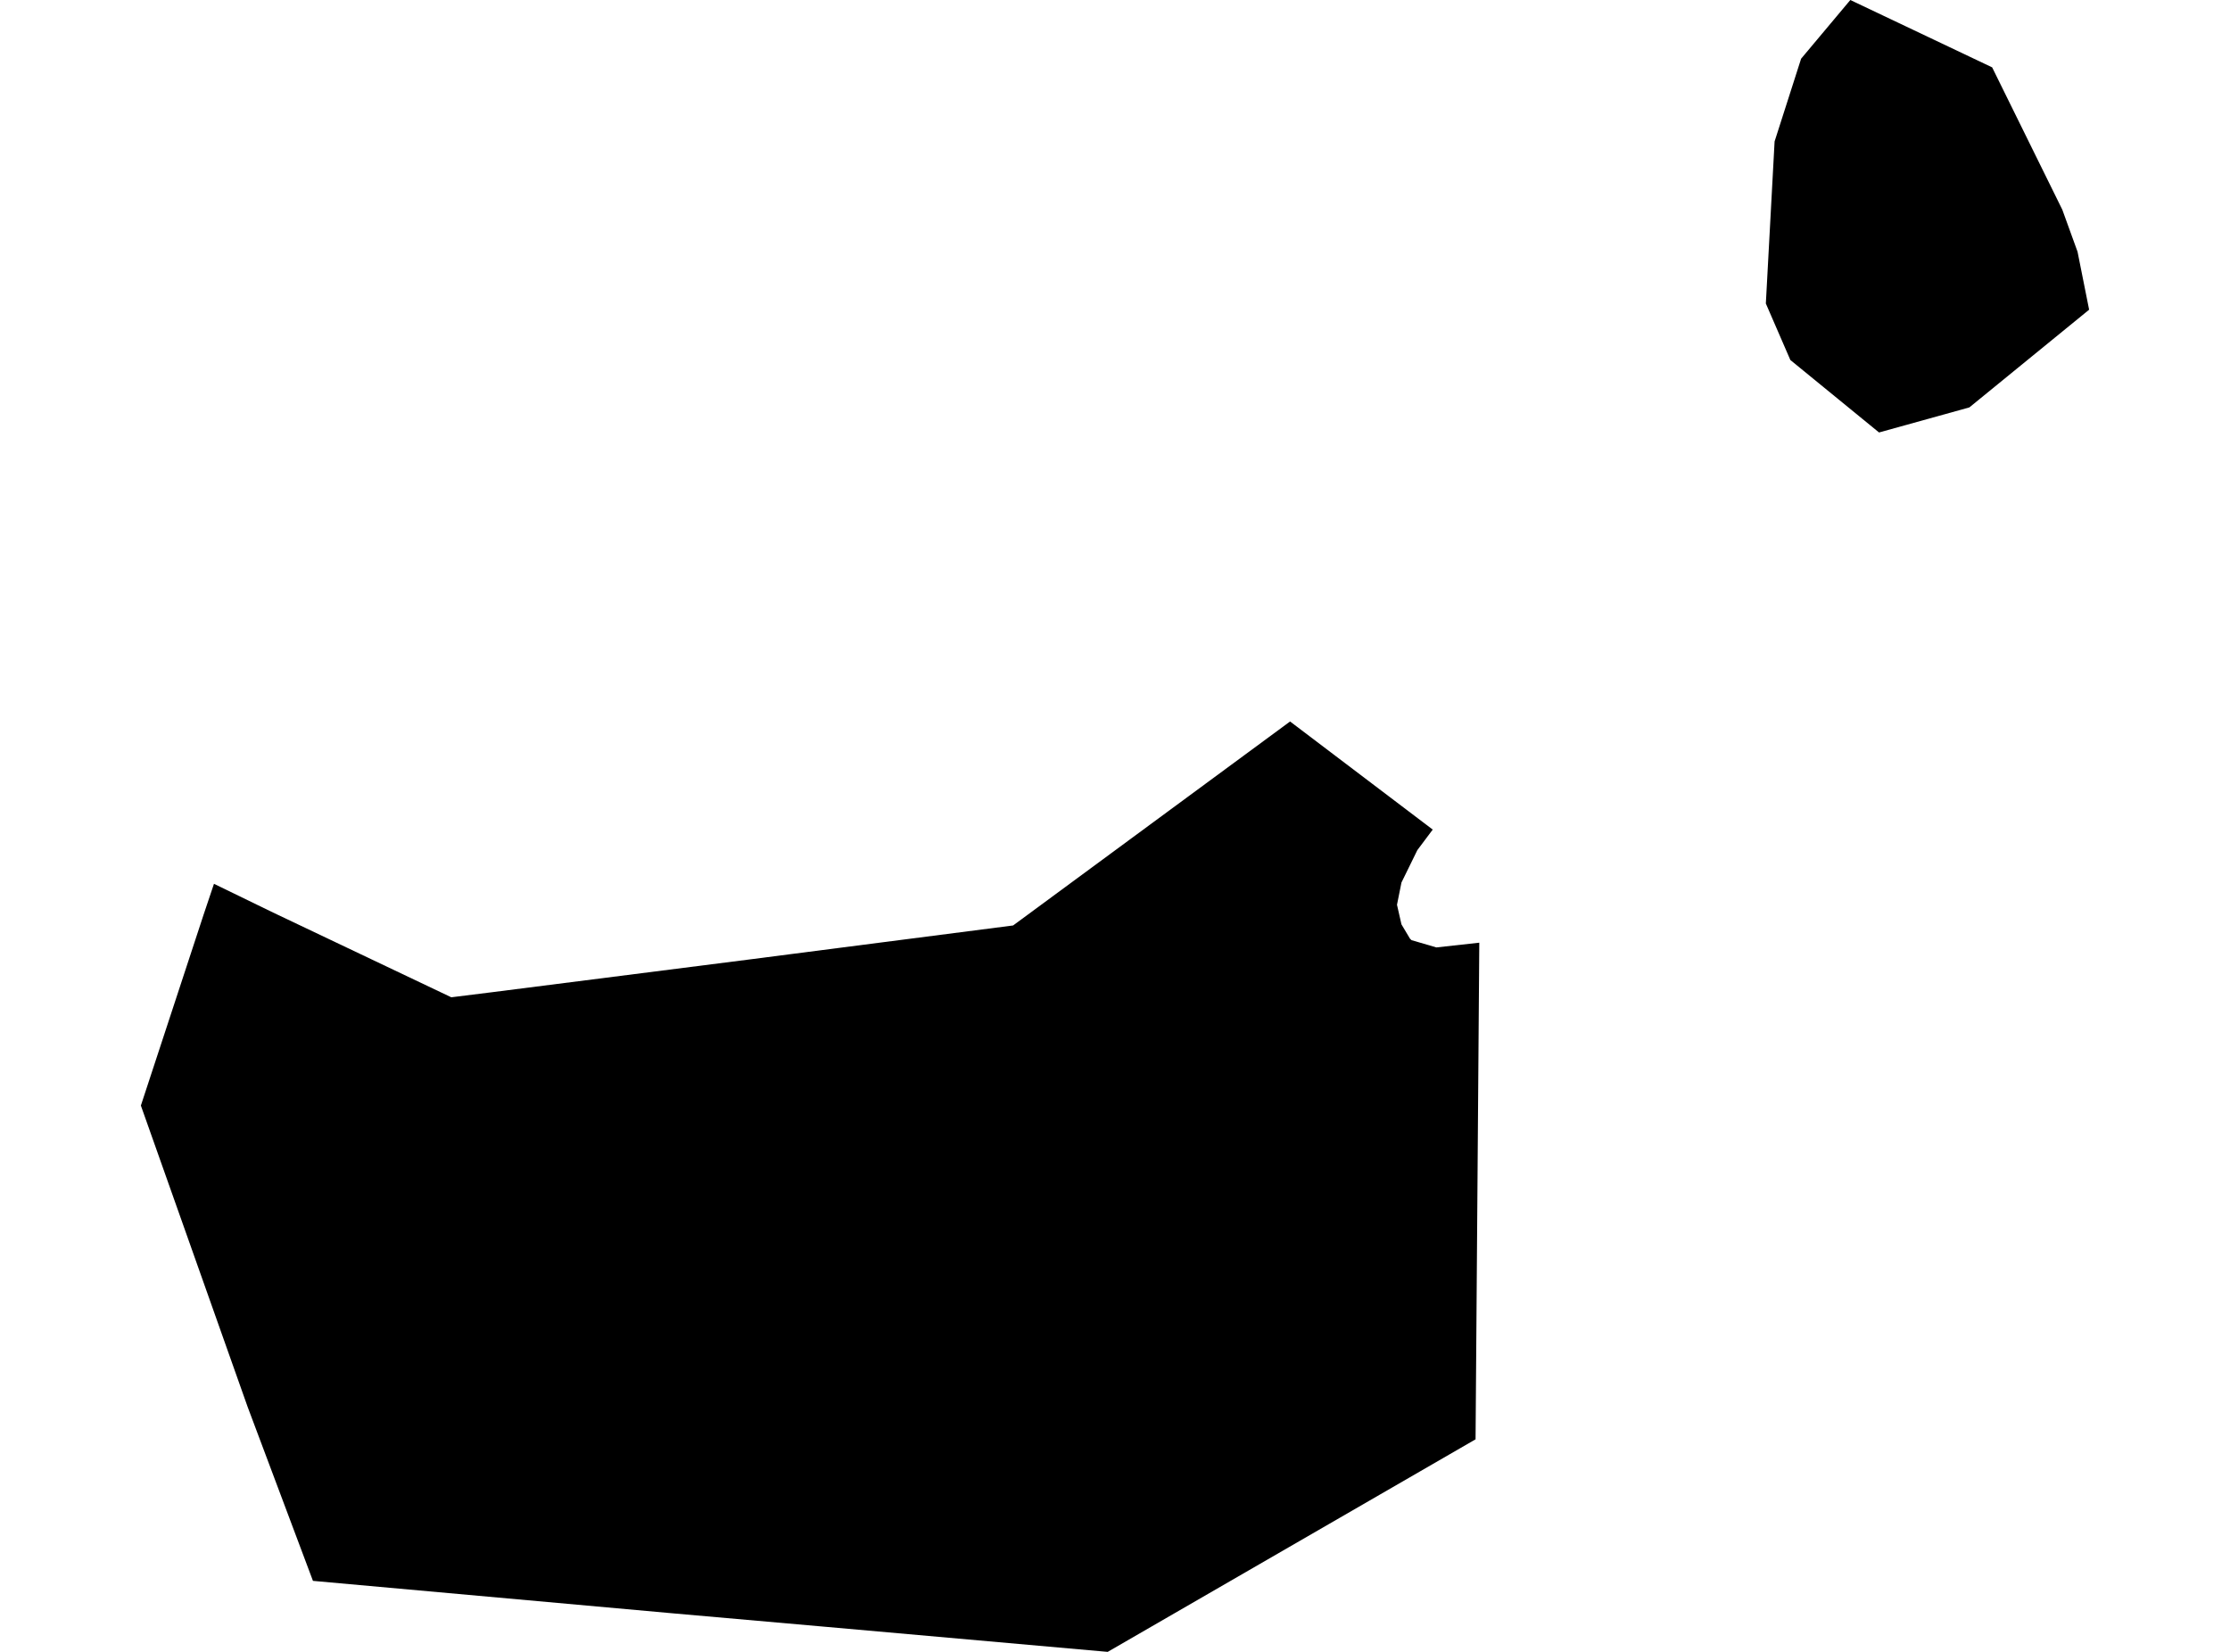 <?xml version='1.0'?>
<svg  baseProfile = 'tiny' width = '540' height = '400' stroke-linecap = 'round' stroke-linejoin = 'round' version='1.1' xmlns='http://www.w3.org/2000/svg'>
<path id='4201001001' title='4201001001'  d='M 268.234 400 198.912 393.842 162.386 390.62 75.782 382.807 59.98 340.719 34.114 267.711 49.298 221.496 51.814 214.015 66.116 220.967 109.285 241.492 119.217 240.256 182.359 232.222 192.092 230.964 245.326 224.101 312.397 174.708 346.937 200.883 343.207 205.871 339.367 213.706 338.285 219.091 339.367 223.836 341.419 227.279 341.794 227.654 347.819 229.42 358.215 228.272 357.31 348.532 268.234 400 Z M 476.886 98.654 455.014 104.723 433.54 87.177 427.603 73.494 429.722 34.253 436.144 14.213 448.062 0 482.403 16.31 499.397 50.783 503.083 60.958 505.886 74.994 476.886 98.654 Z' />
</svg>